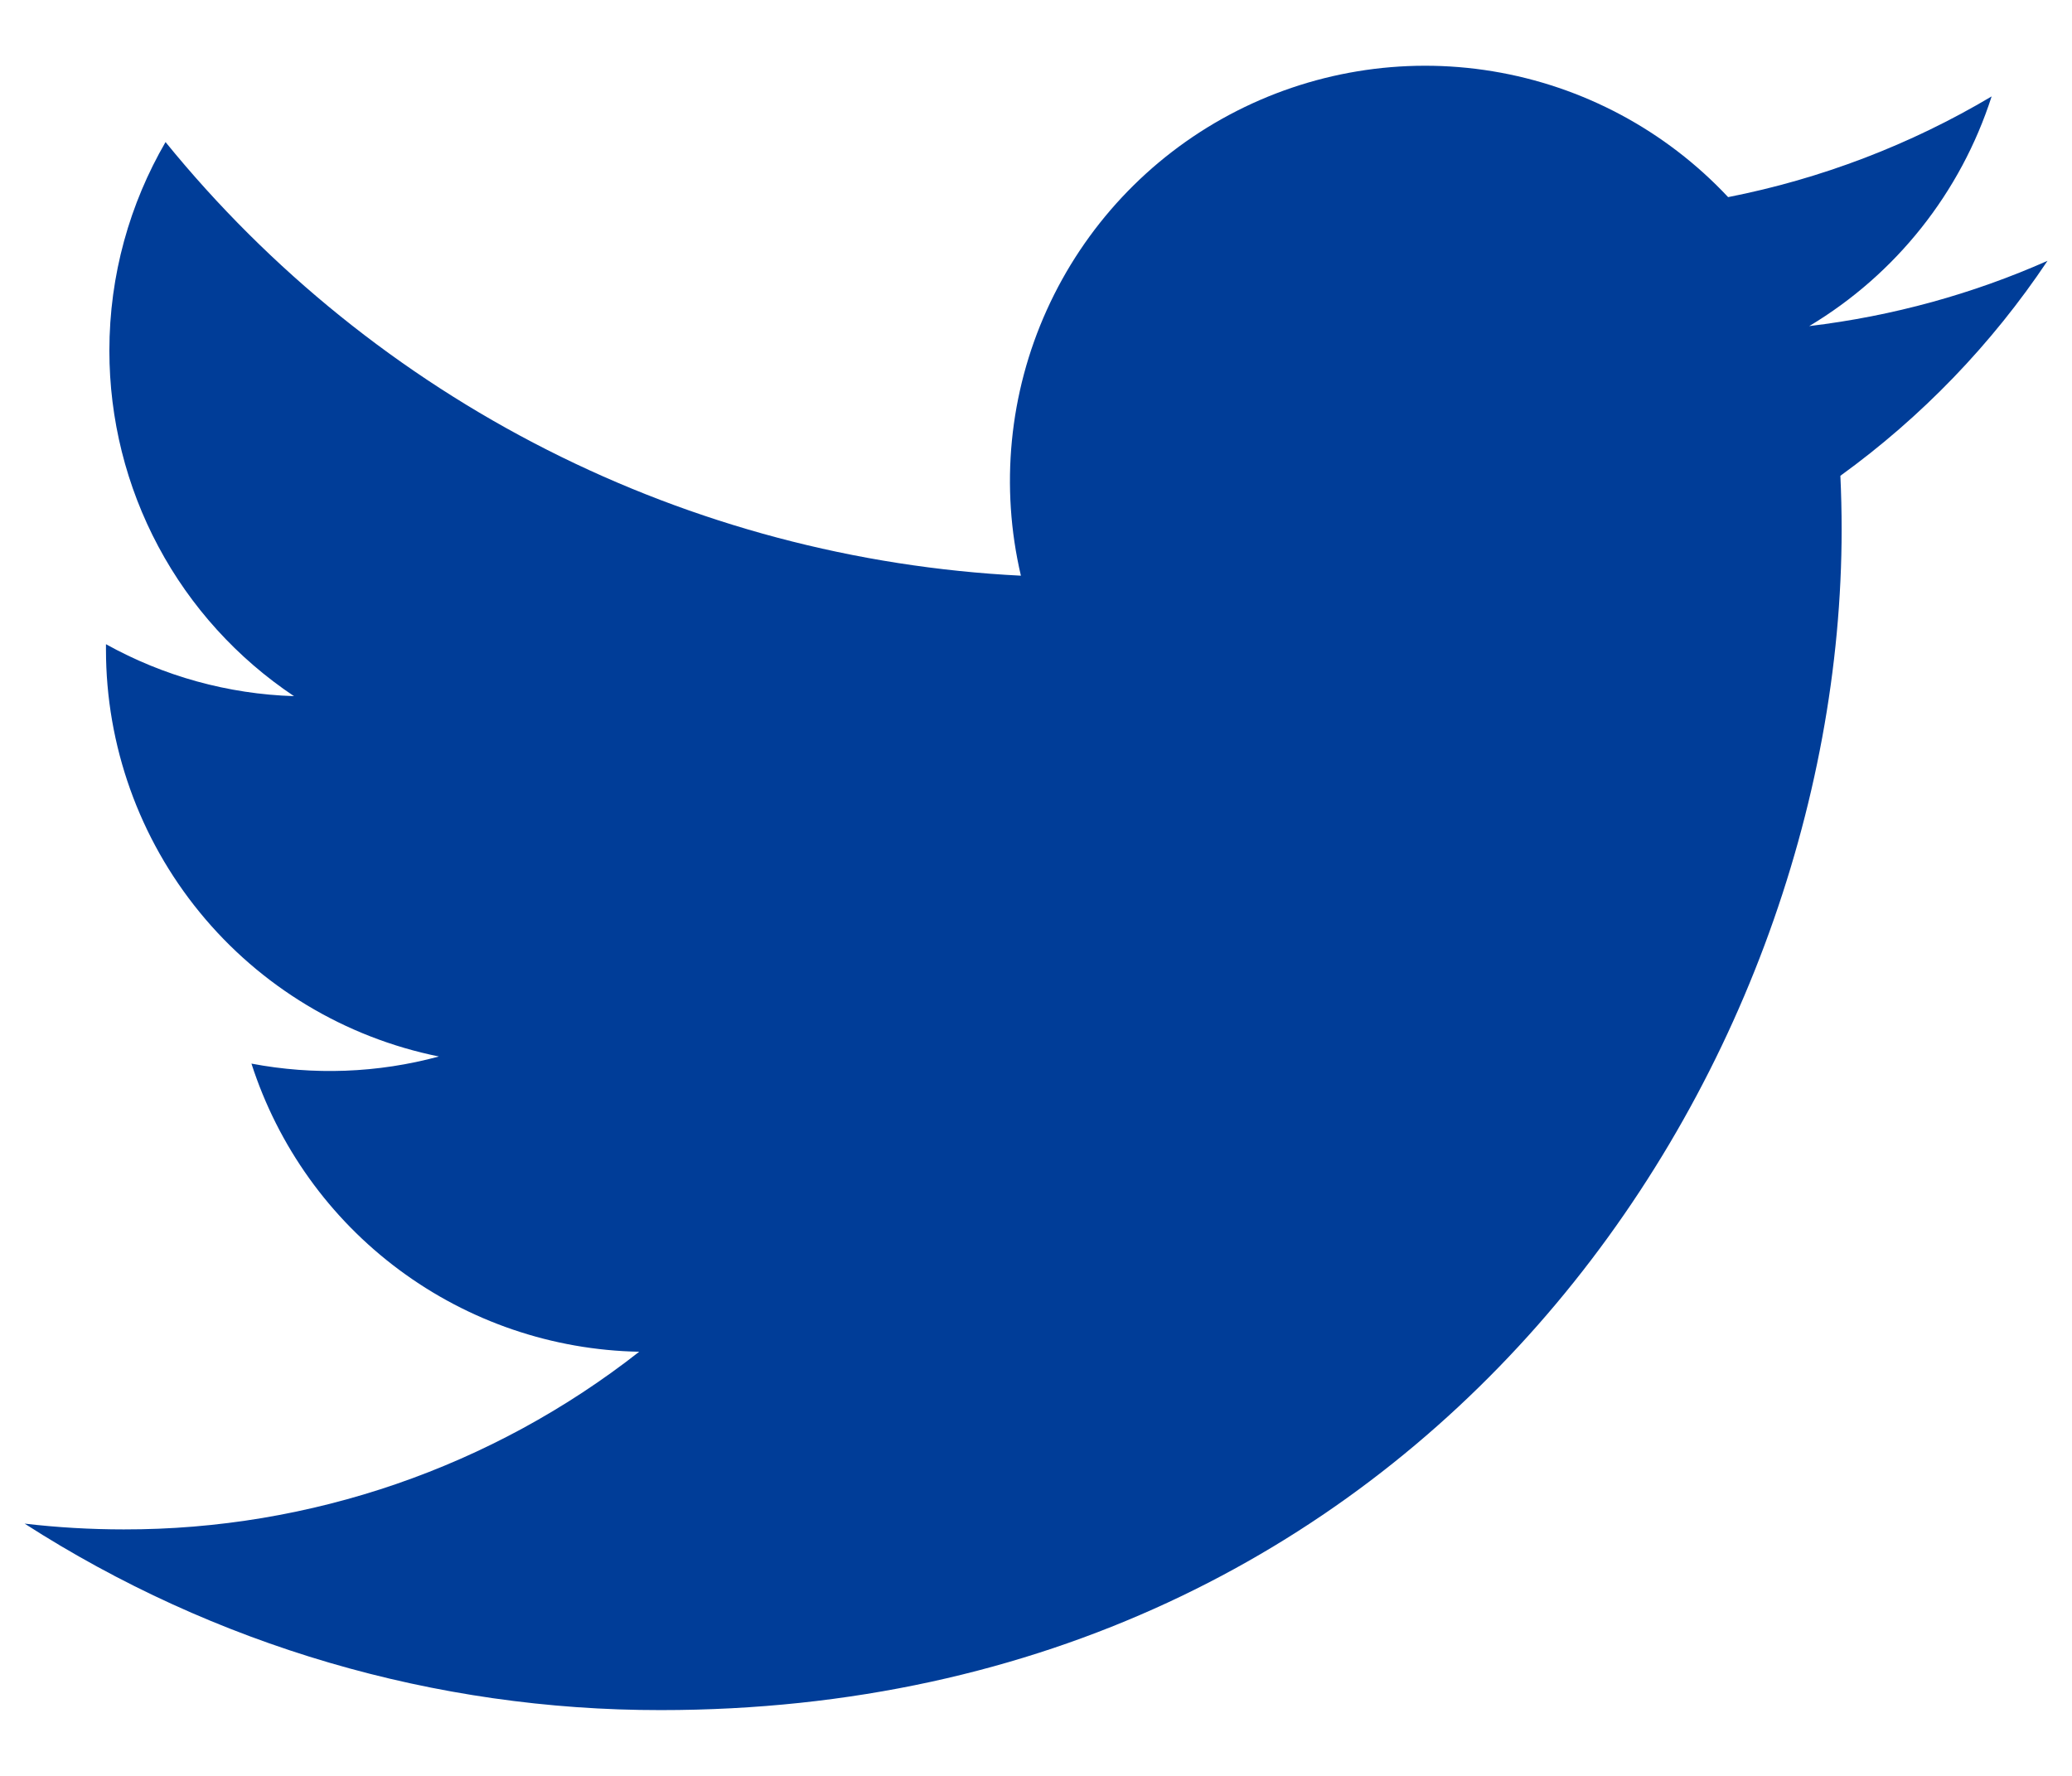 <svg width="28" height="24" viewBox="0 0 28 24" fill="none" xmlns="http://www.w3.org/2000/svg">
<path d="M27.669 3.525C26.664 3.97 25.584 4.271 24.449 4.407C25.62 3.706 26.496 2.603 26.914 1.303C25.814 1.957 24.609 2.417 23.353 2.664C22.508 1.762 21.39 1.164 20.17 0.963C18.951 0.762 17.7 0.97 16.61 1.553C15.521 2.136 14.655 3.063 14.146 4.189C13.637 5.315 13.514 6.577 13.796 7.78C11.566 7.668 9.385 7.089 7.393 6.079C5.402 5.07 3.645 3.652 2.237 1.92C1.755 2.751 1.478 3.714 1.478 4.739C1.478 5.663 1.705 6.572 2.14 7.386C2.575 8.201 3.205 8.895 3.973 9.408C3.082 9.38 2.211 9.139 1.432 8.706V8.778C1.432 10.073 1.88 11.329 2.7 12.331C3.52 13.334 4.662 14.021 5.931 14.278C5.105 14.502 4.239 14.534 3.398 14.374C3.757 15.489 4.454 16.463 5.394 17.161C6.333 17.859 7.467 18.246 8.638 18.268C6.651 19.827 4.198 20.673 1.672 20.669C1.225 20.669 0.778 20.643 0.333 20.591C2.897 22.239 5.881 23.114 8.929 23.111C19.247 23.111 24.887 14.566 24.887 7.154C24.887 6.914 24.881 6.67 24.87 6.43C25.967 5.636 26.914 4.654 27.667 3.528L27.669 3.525Z" fill="#003D98"/>
</svg>
